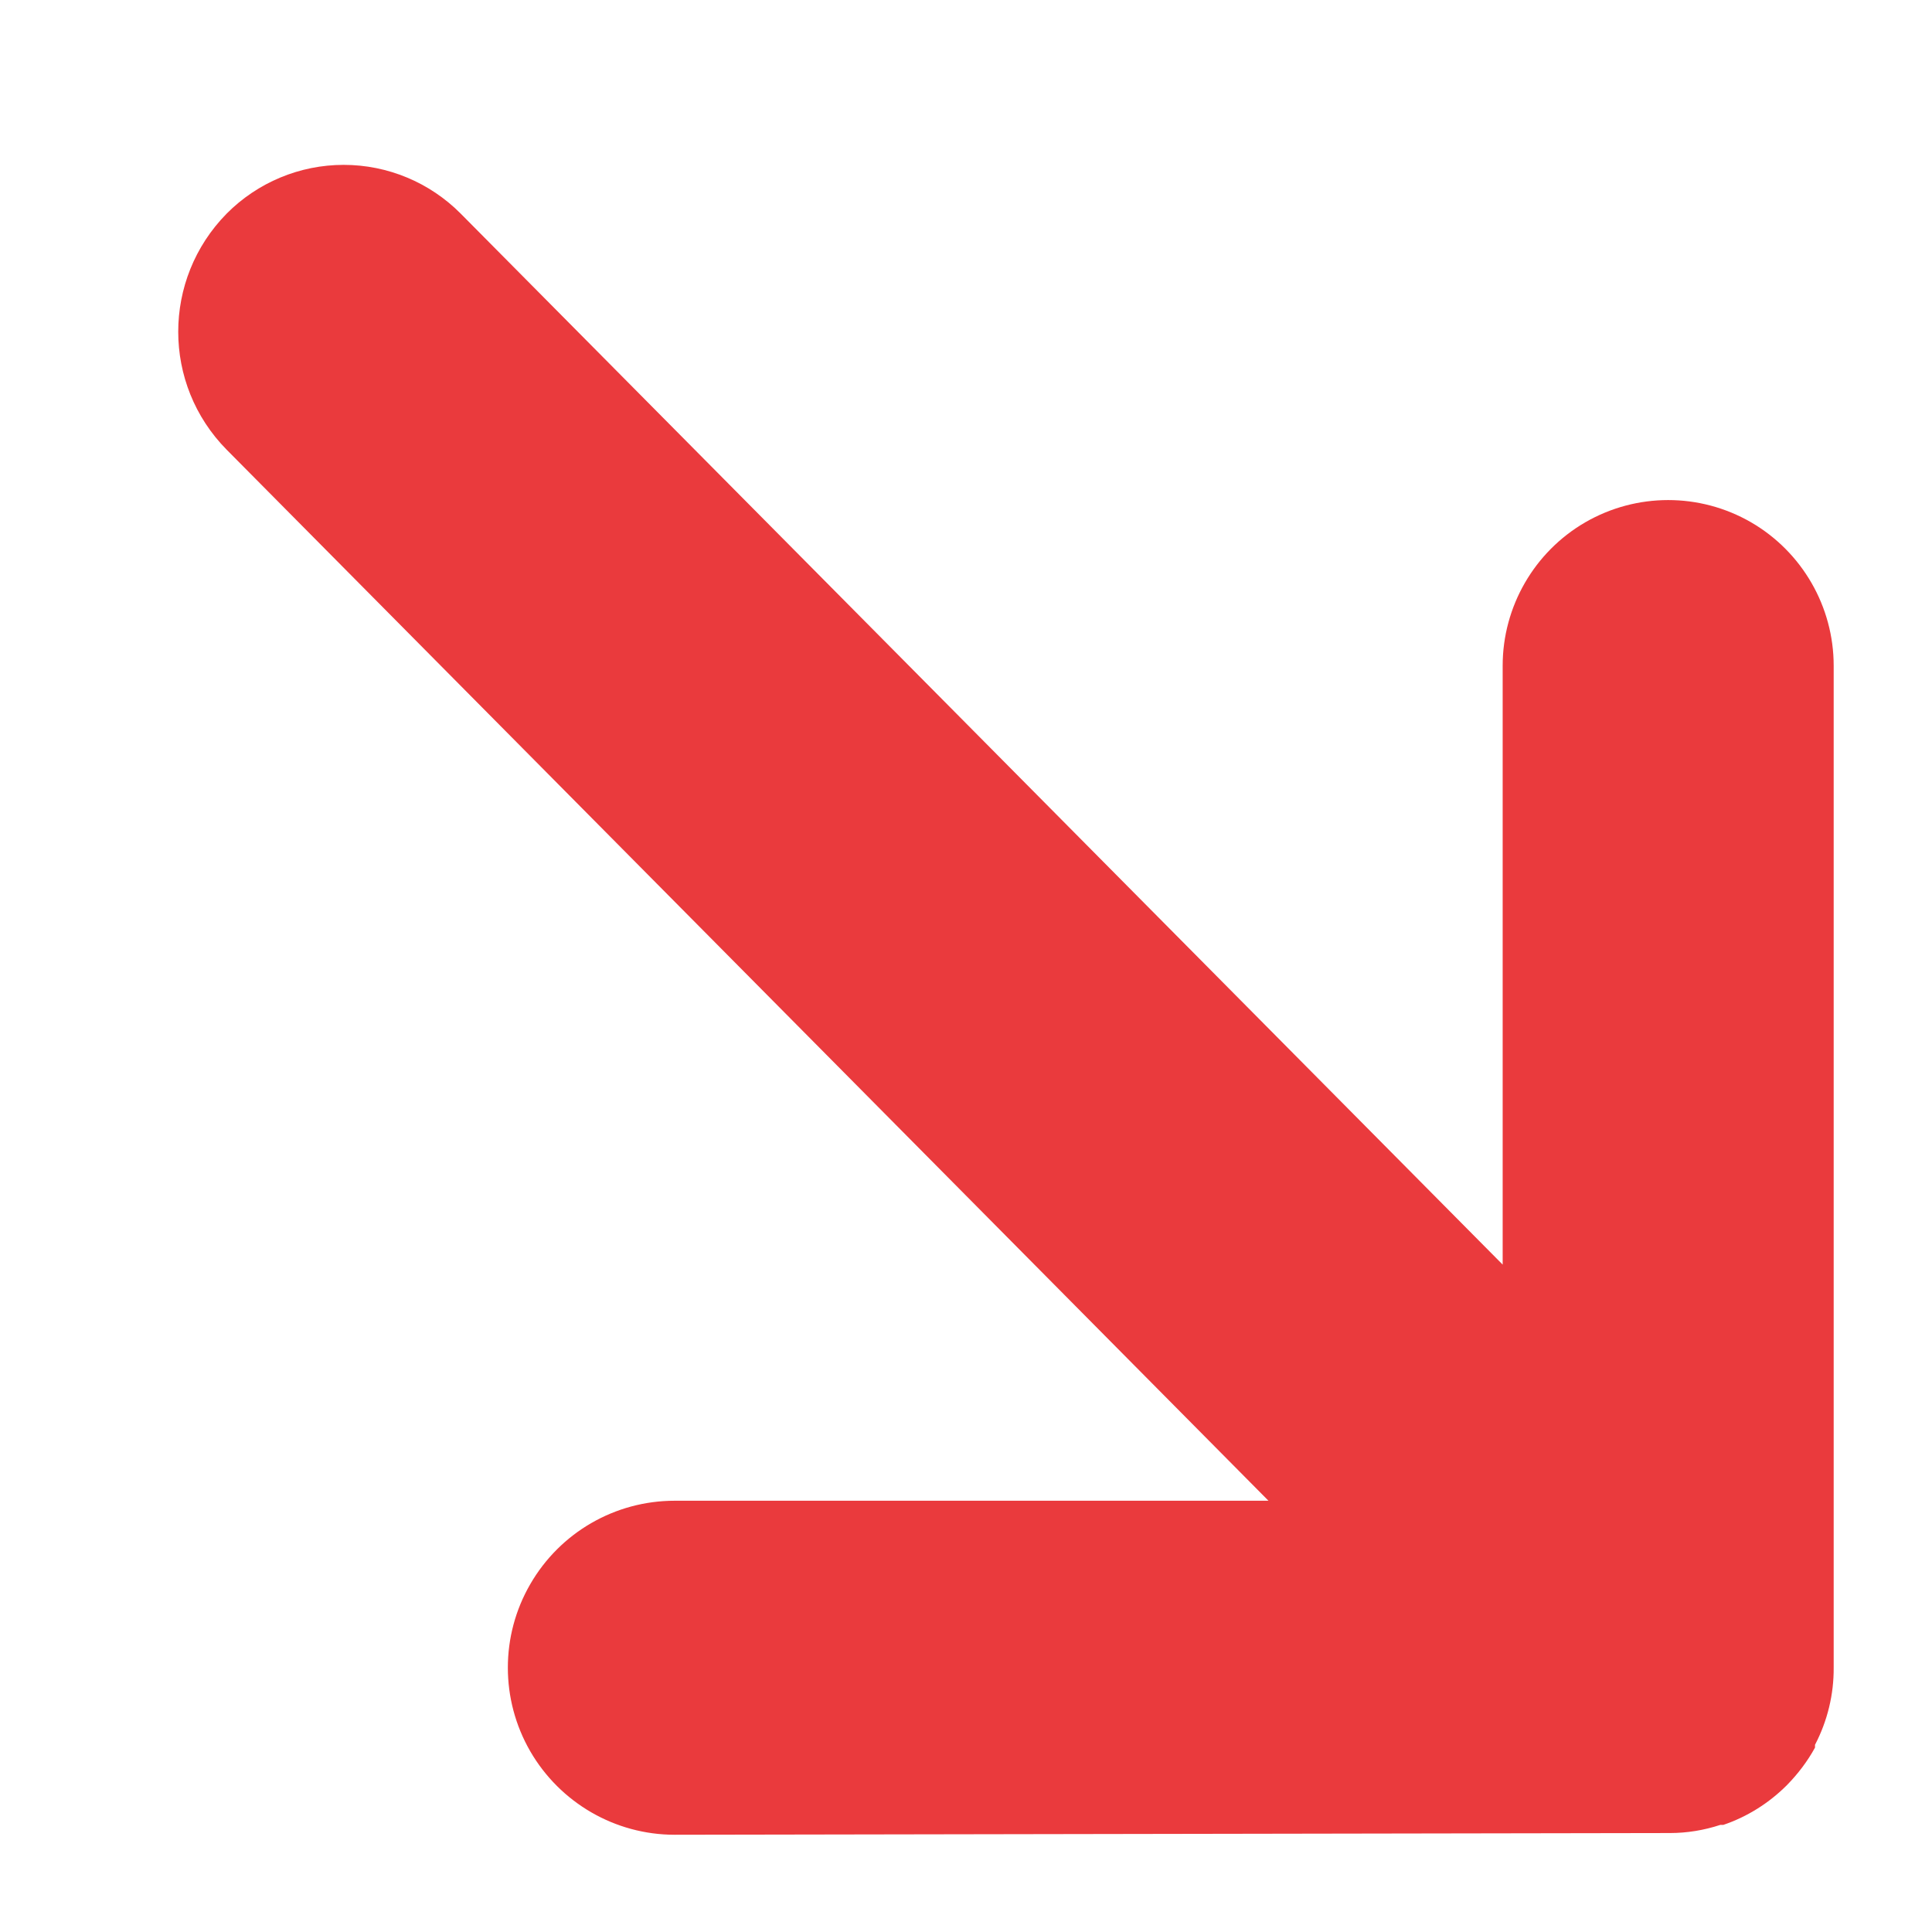 <svg width="9" height="9" viewBox="0 0 9 9" fill="none" xmlns="http://www.w3.org/2000/svg">
<path fill-rule="evenodd" clip-rule="evenodd" d="M3.143 8.547C2.865 8.547 2.609 8.398 2.47 8.158C2.331 7.917 2.331 7.62 2.47 7.38C2.609 7.139 2.865 6.991 3.143 6.991L5.909 6.991L1.056 2.095C0.755 1.79 0.755 1.301 1.056 0.995C1.2 0.85 1.396 0.768 1.601 0.768C1.806 0.768 2.002 0.85 2.146 0.995L7 5.891V3.101C7 2.826 7.147 2.571 7.385 2.433C7.624 2.295 7.918 2.295 8.157 2.433C8.395 2.571 8.542 2.826 8.542 3.101V7.768C8.543 7.893 8.513 8.017 8.455 8.128V8.134V8.141C8.42 8.205 8.375 8.264 8.324 8.316C8.241 8.399 8.14 8.463 8.028 8.501H8.02H8.014C7.938 8.526 7.859 8.539 7.779 8.539L3.143 8.547Z" fill="#EA3A3D"/>
</svg>
